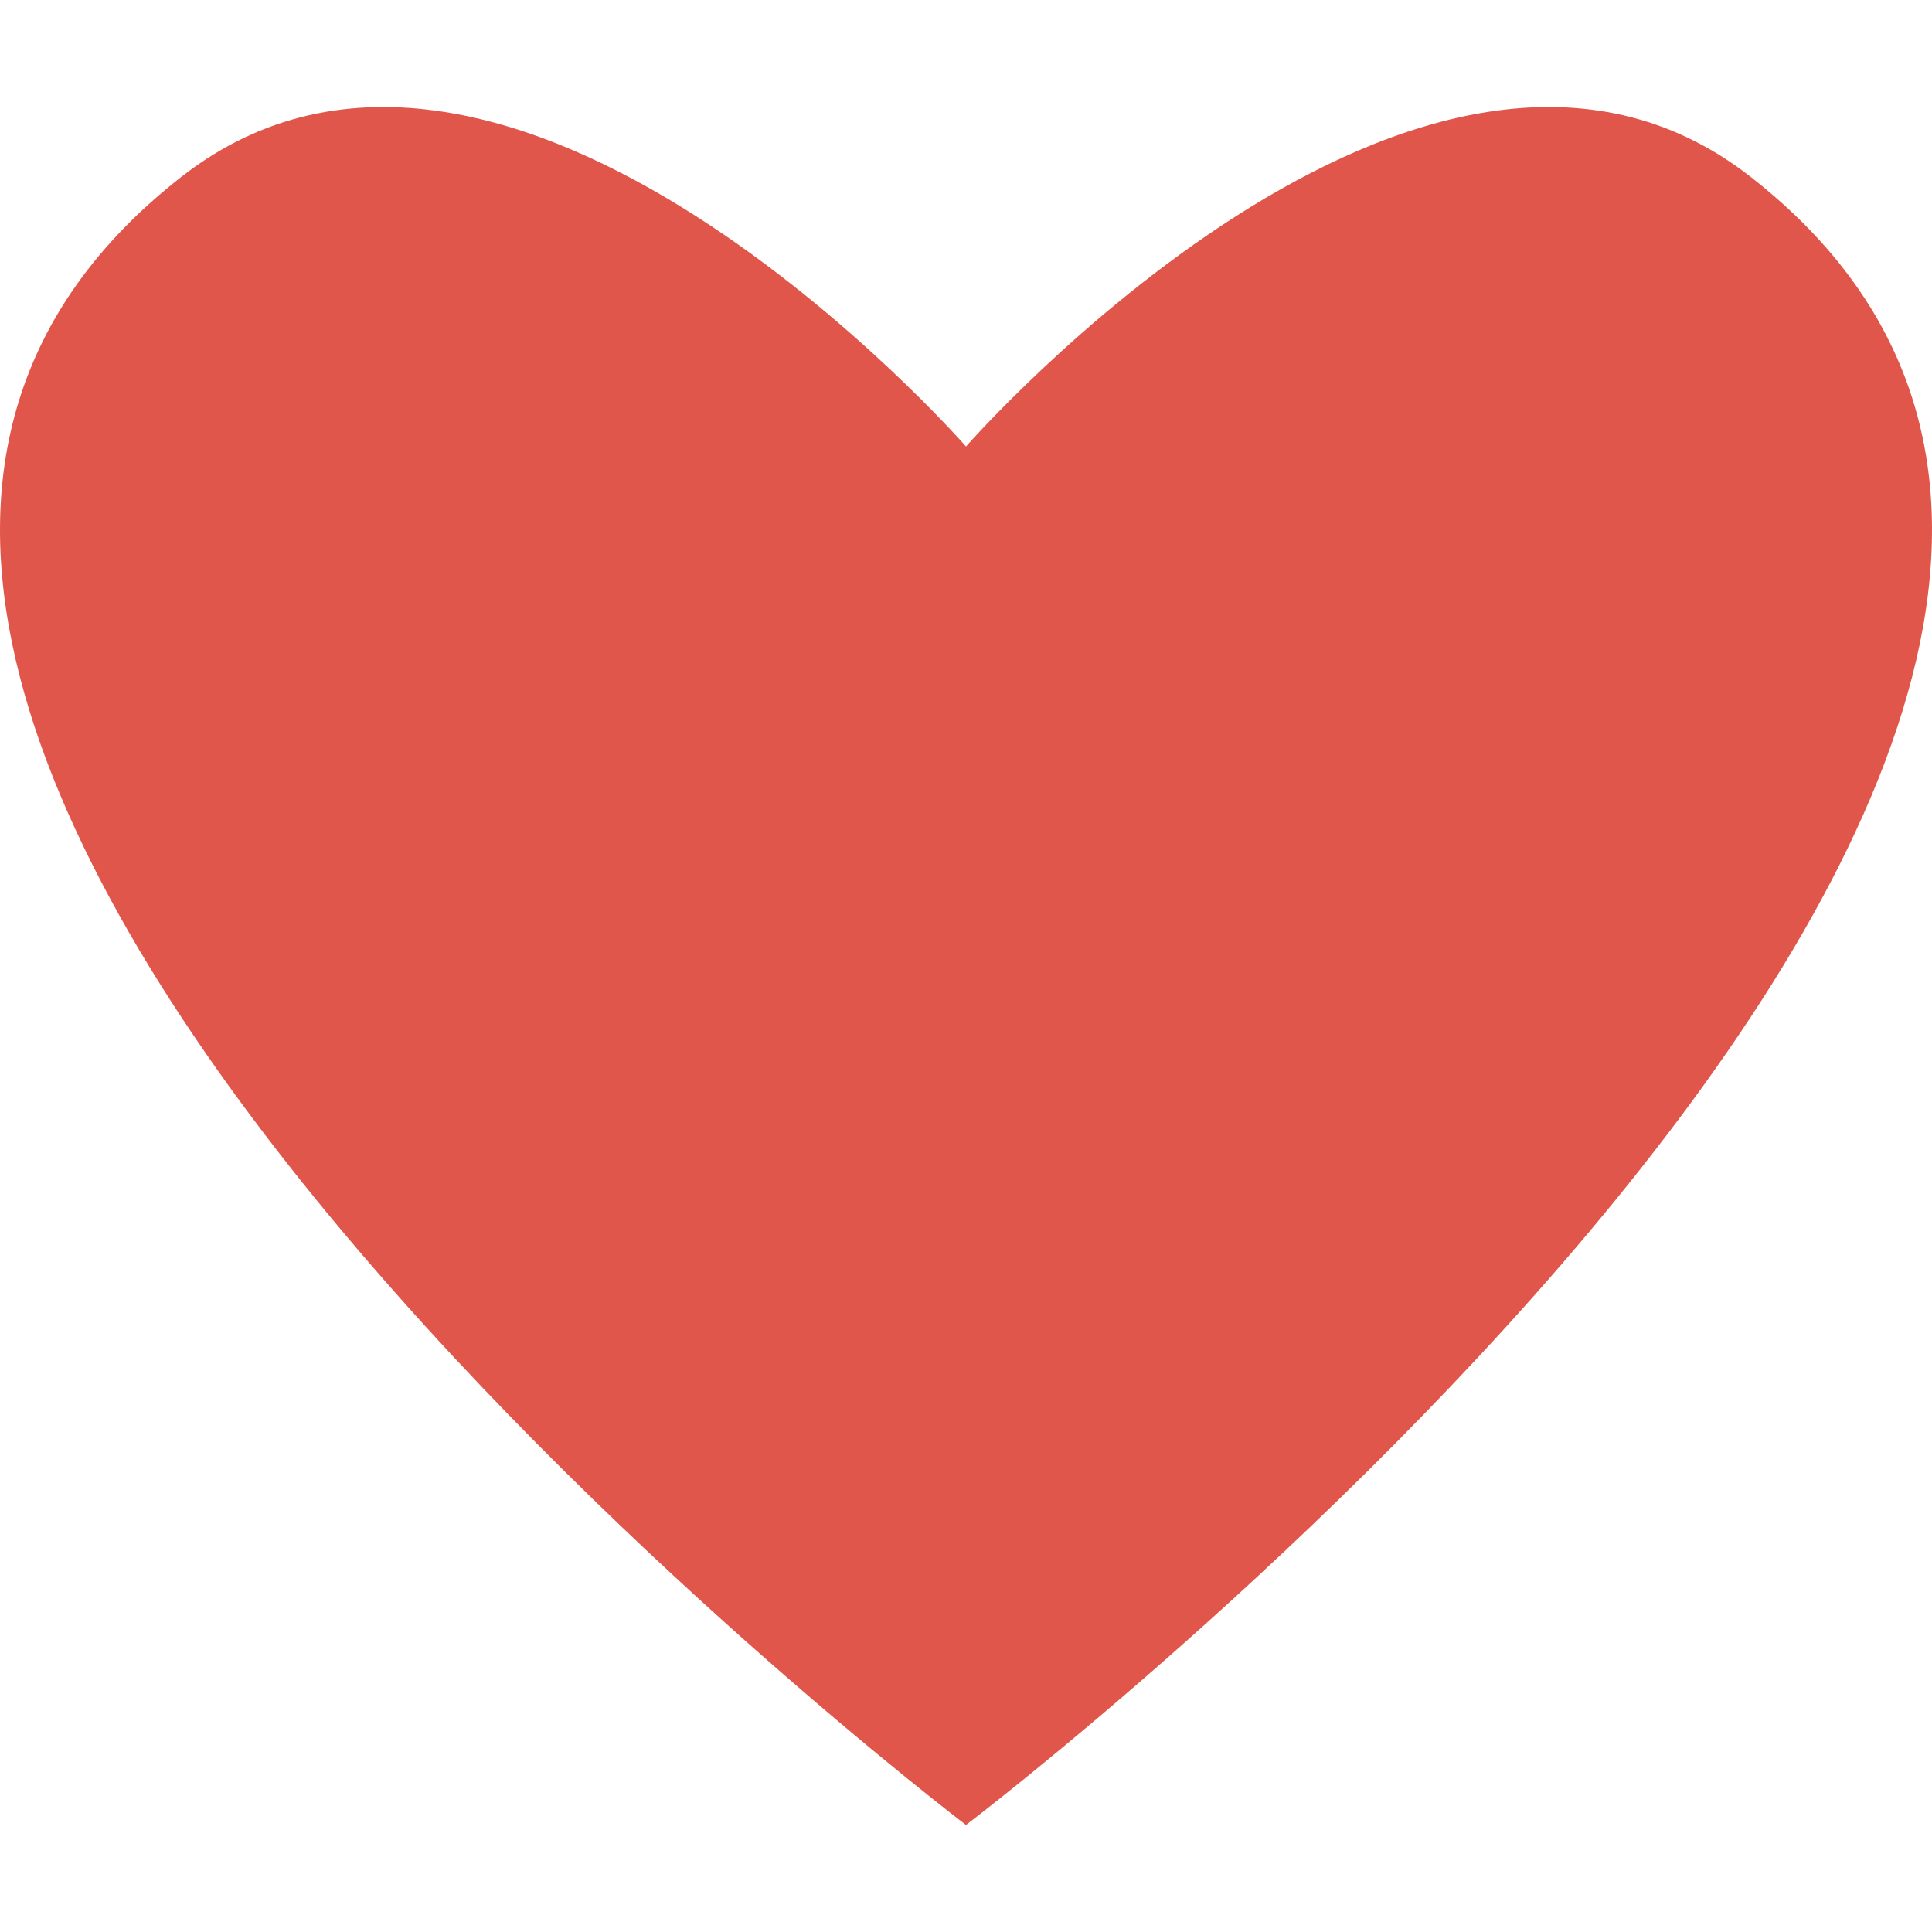 <!--?xml version="1.0" encoding="utf-8"?-->
<!-- Generator: Adobe Illustrator 18.0.0, SVG Export Plug-In . SVG Version: 6.00 Build 0)  -->

<svg version="1.1" id="_x31_0" xmlns="http://www.w3.org/2000/svg" xmlns:xlink="http://www.w3.org/1999/xlink" x="0px" y="0px" viewBox="0 0 512 512" style="width: 256px; height: 256px; opacity: 1;" xml:space="preserve">
<style type="text/css">
	.st0{fill:#374149;}
</style>
<g>
	<path class="st0" d="M463.903,46.843c-86.391-67.465-207.899,71.485-207.899,71.485S134.488-20.621,48.097,46.843
		C-133.087,188.34,255.992,483.631,256,483.638C256.008,483.631,645.087,188.34,463.903,46.843z" style="fill: rgb(225, 86, 75);"></path>
</g>
</svg>
